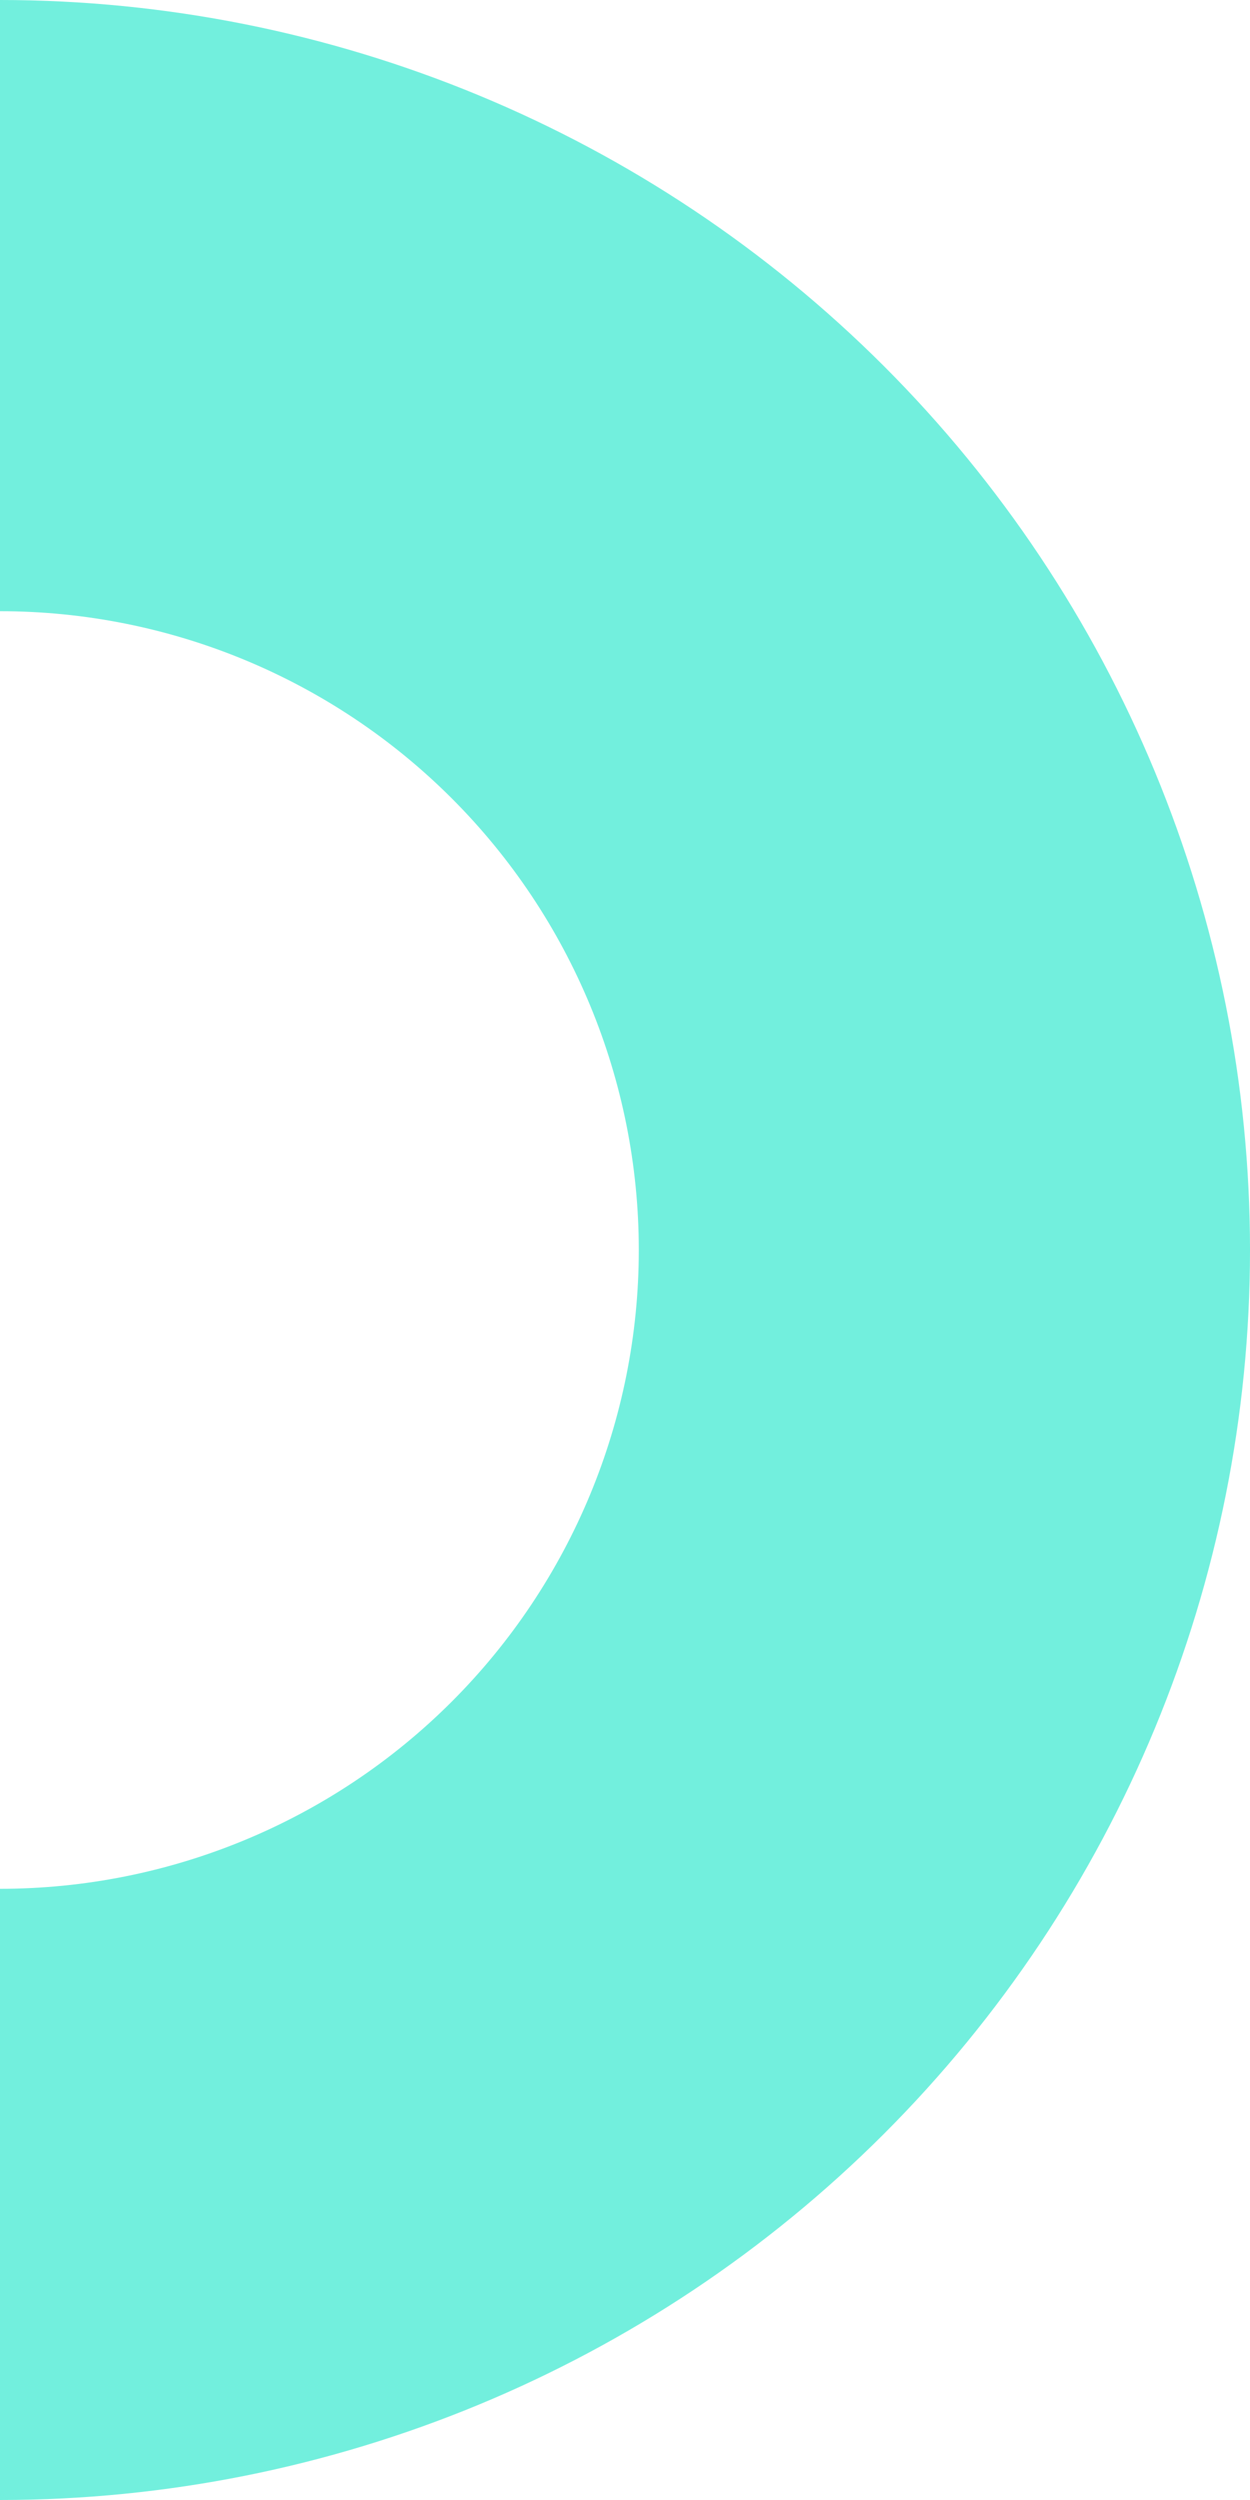 <svg width="25" height="50" viewBox="0 0 25 50" fill="none" xmlns="http://www.w3.org/2000/svg">
<path d="M5.96244e-07 50C6.63 50 12.989 47.366 17.678 42.678C22.366 37.989 25 31.63 25 25C25 18.37 22.366 12.011 17.678 7.322C12.989 2.634 6.63 1.22022e-06 3.77489e-06 2.98122e-07L2.07487e-06 12.224C3.388 12.224 6.638 13.57 9.034 15.966C11.43 18.362 12.776 21.612 12.776 25C12.776 28.388 11.43 31.638 9.034 34.034C6.638 36.43 3.388 37.776 4.50472e-07 37.776L5.96244e-07 50Z" fill="#72EFDD"/>
</svg>
